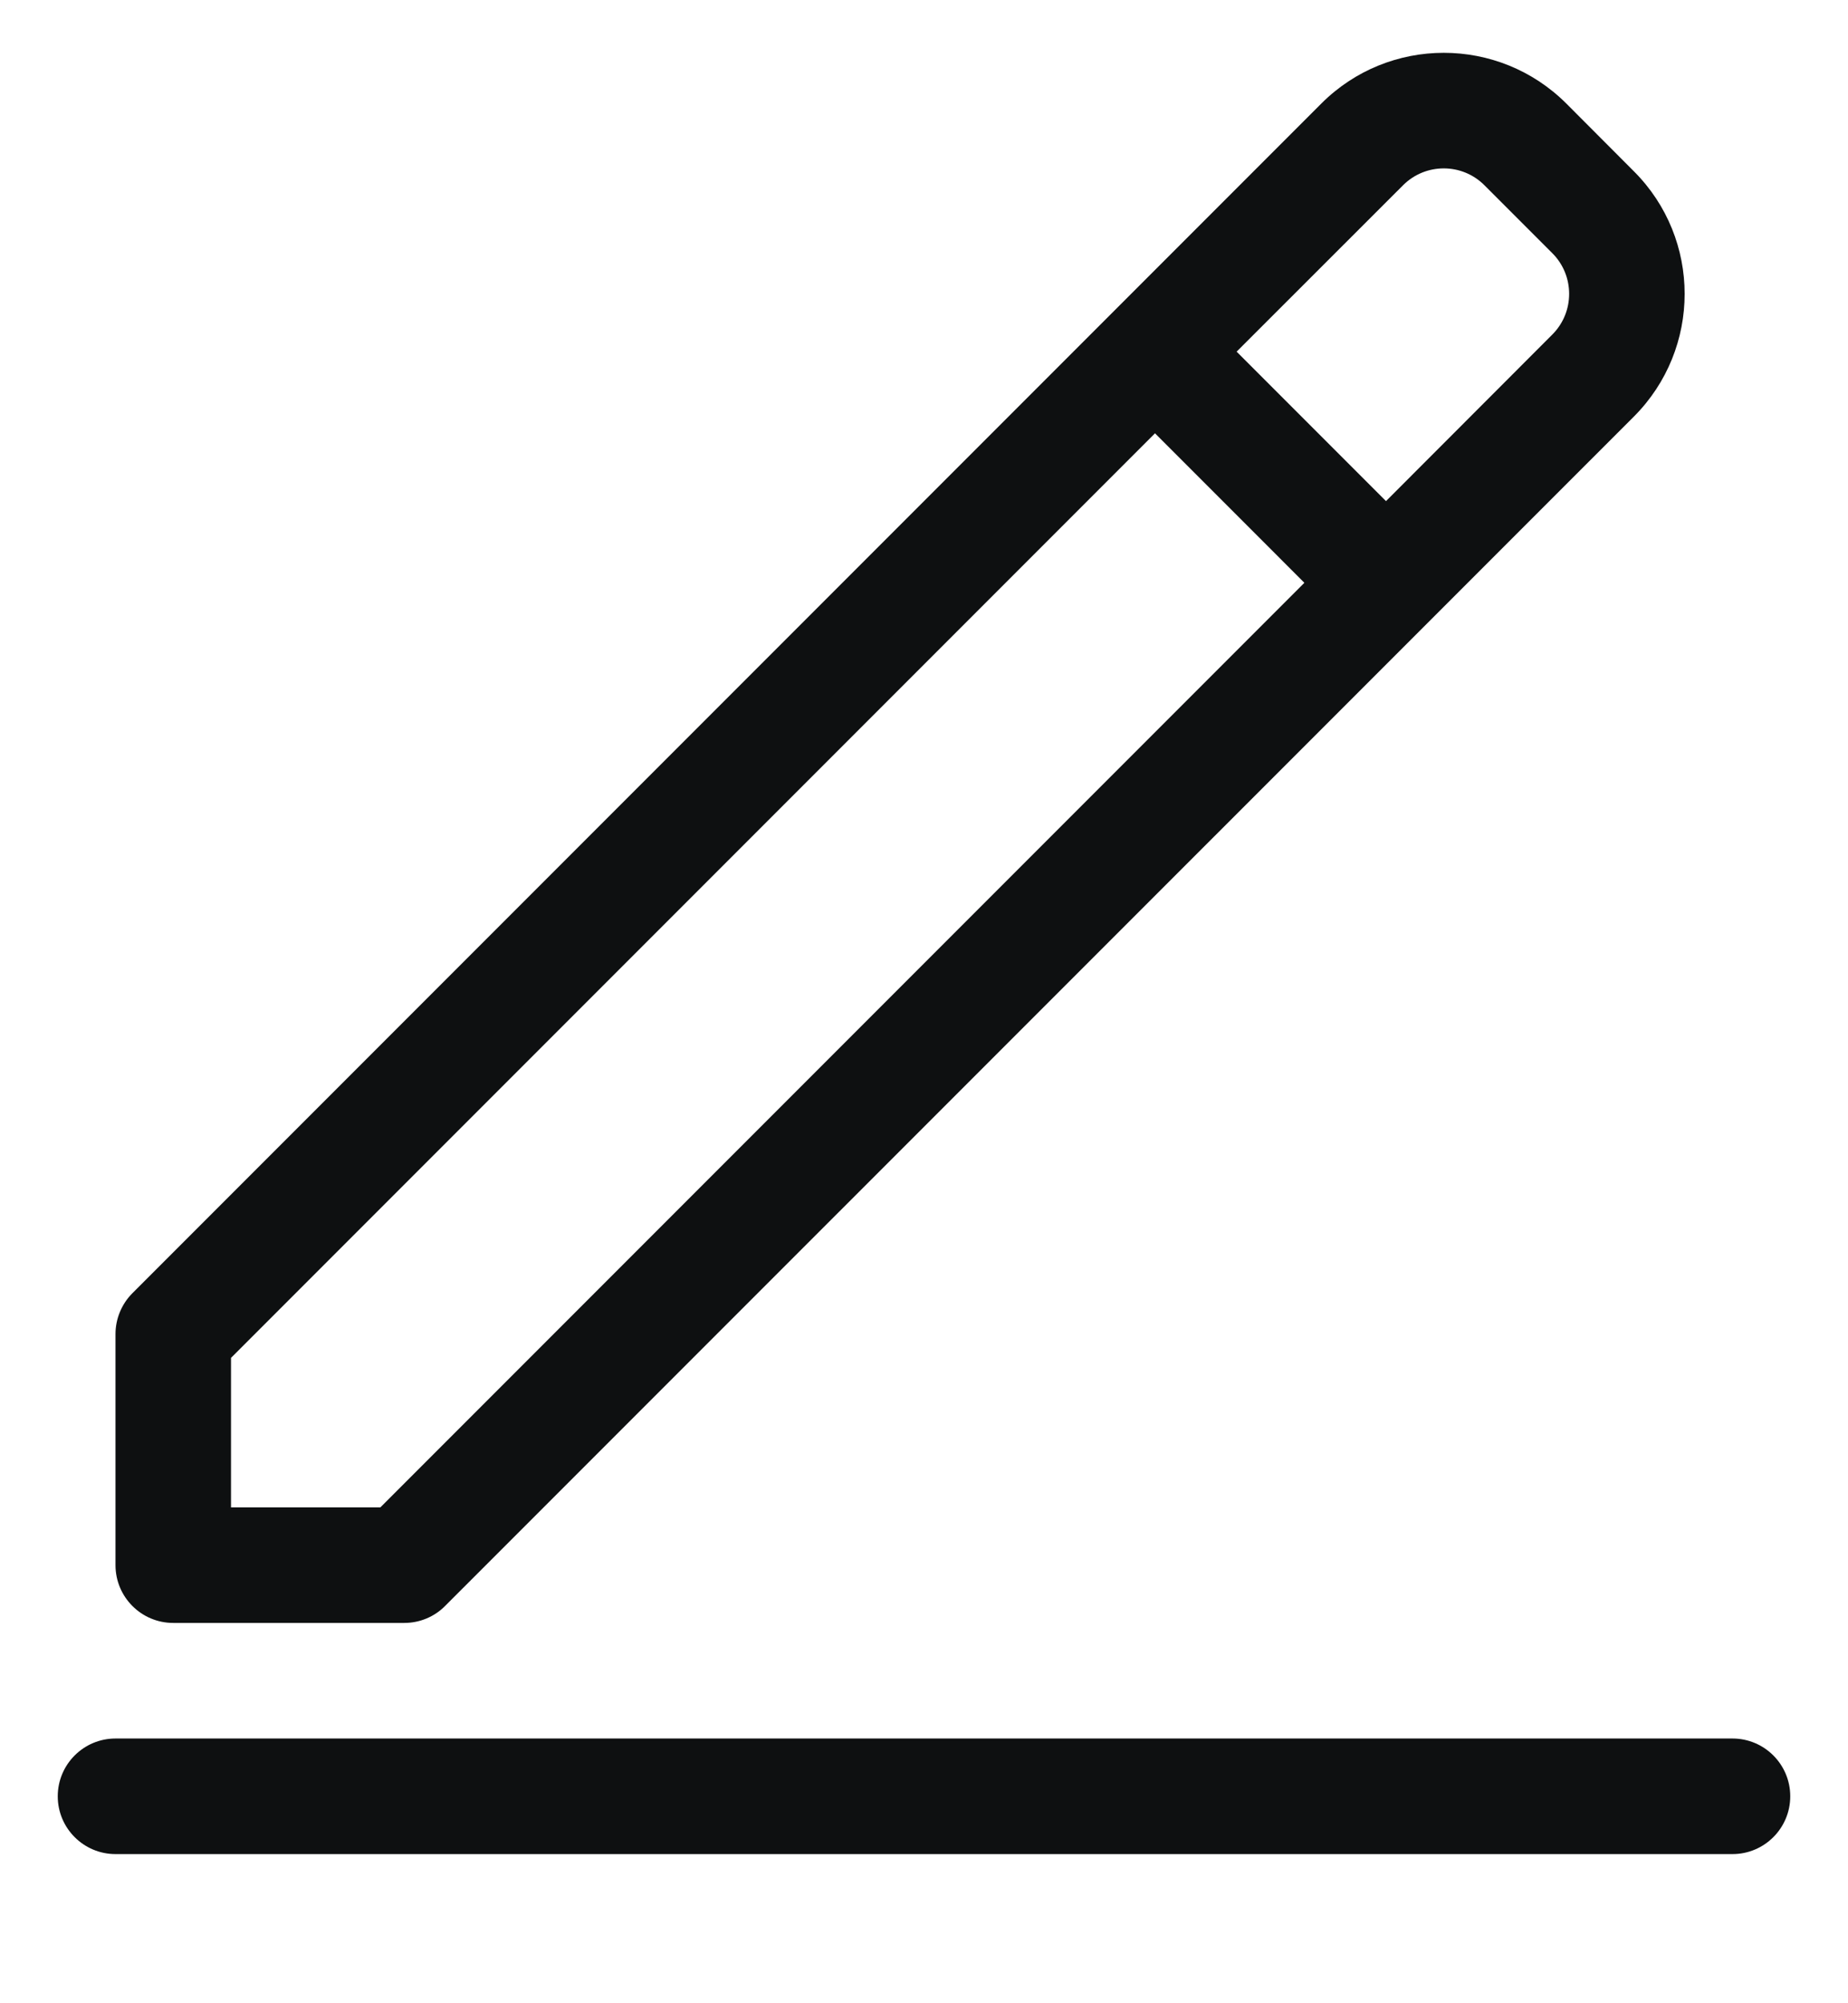 <svg height="13" viewBox="0 0 12 13" fill="none" xmlns="http://www.w3.org/2000/svg">
<path fill-rule="evenodd" clip-rule="evenodd" d="M10.171 0.672C9.731 0.233 9.019 0.233 8.58 0.672L0.86 8.392C0.79 8.462 0.75 8.558 0.75 8.657V10.157C0.75 10.364 0.918 10.532 1.125 10.532H2.625C2.724 10.532 2.82 10.493 2.89 10.422L10.61 2.703C11.049 2.263 11.049 1.551 10.61 1.112L10.171 0.672ZM9.11 1.203C9.256 1.056 9.494 1.056 9.64 1.203L10.079 1.642C10.226 1.788 10.226 2.026 10.079 2.172L9 3.252L8.03 2.282L9.11 1.203ZM7.5 2.812L8.47 3.782L2.47 9.782H1.5V8.812L7.5 2.812Z" fill="#0E1011"/>
<path d="M0.75 11.282C0.543 11.282 0.375 11.45 0.375 11.657C0.375 11.864 0.543 12.032 0.75 12.032H11.25C11.457 12.032 11.625 11.864 11.625 11.657C11.625 11.45 11.457 11.282 11.25 11.282H0.75Z" fill="#0E1011"/>
</svg>
